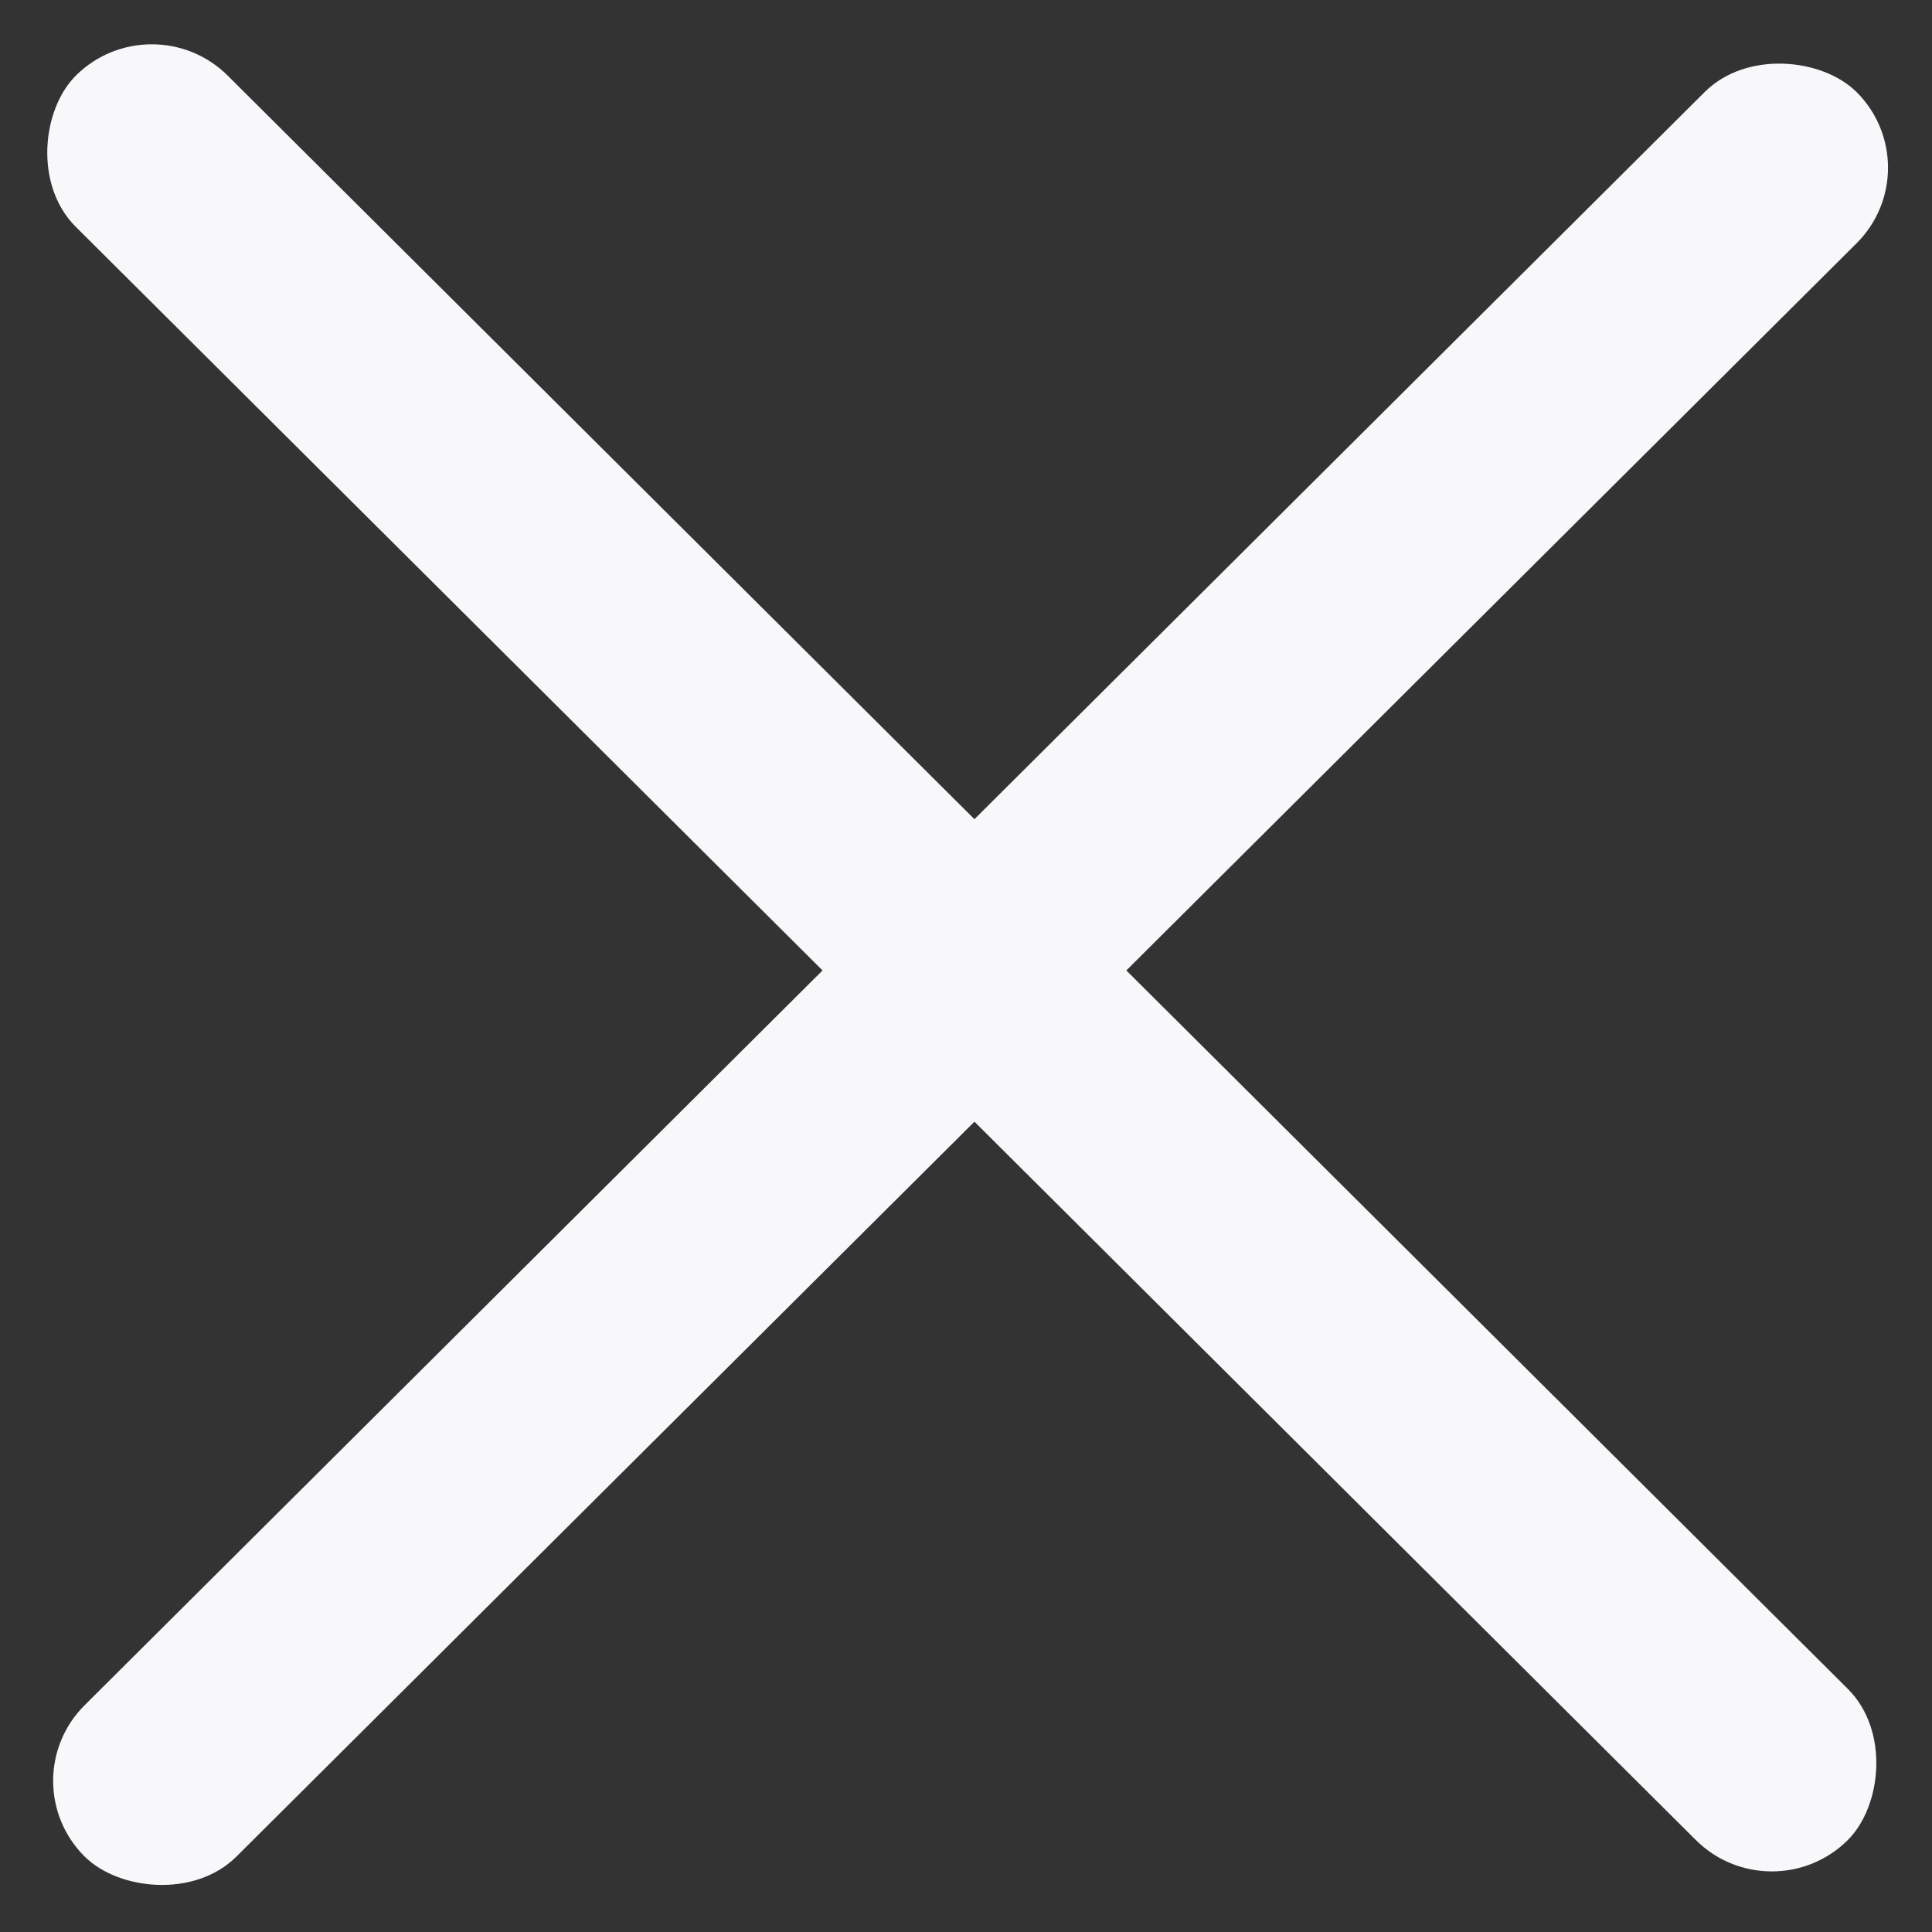 <svg width="27" height="27" viewBox="0 0 27 27" fill="none" xmlns="http://www.w3.org/2000/svg">
    <rect x="0" y="0" width="27" height="27" fill="#333333" stroke="none"/>
    <rect width="34.927" height="2.994" rx="1.497" transform="matrix(0.709 0.706 -0.709 0.706 2.121 0)" fill="#F8F8FB"/>
    <rect width="34.927" height="2.994" rx="1.497" transform="matrix(0.709 -0.706 0.709 0.706 0.121 24.888)" fill="#F8F8FB"/>
</svg>
